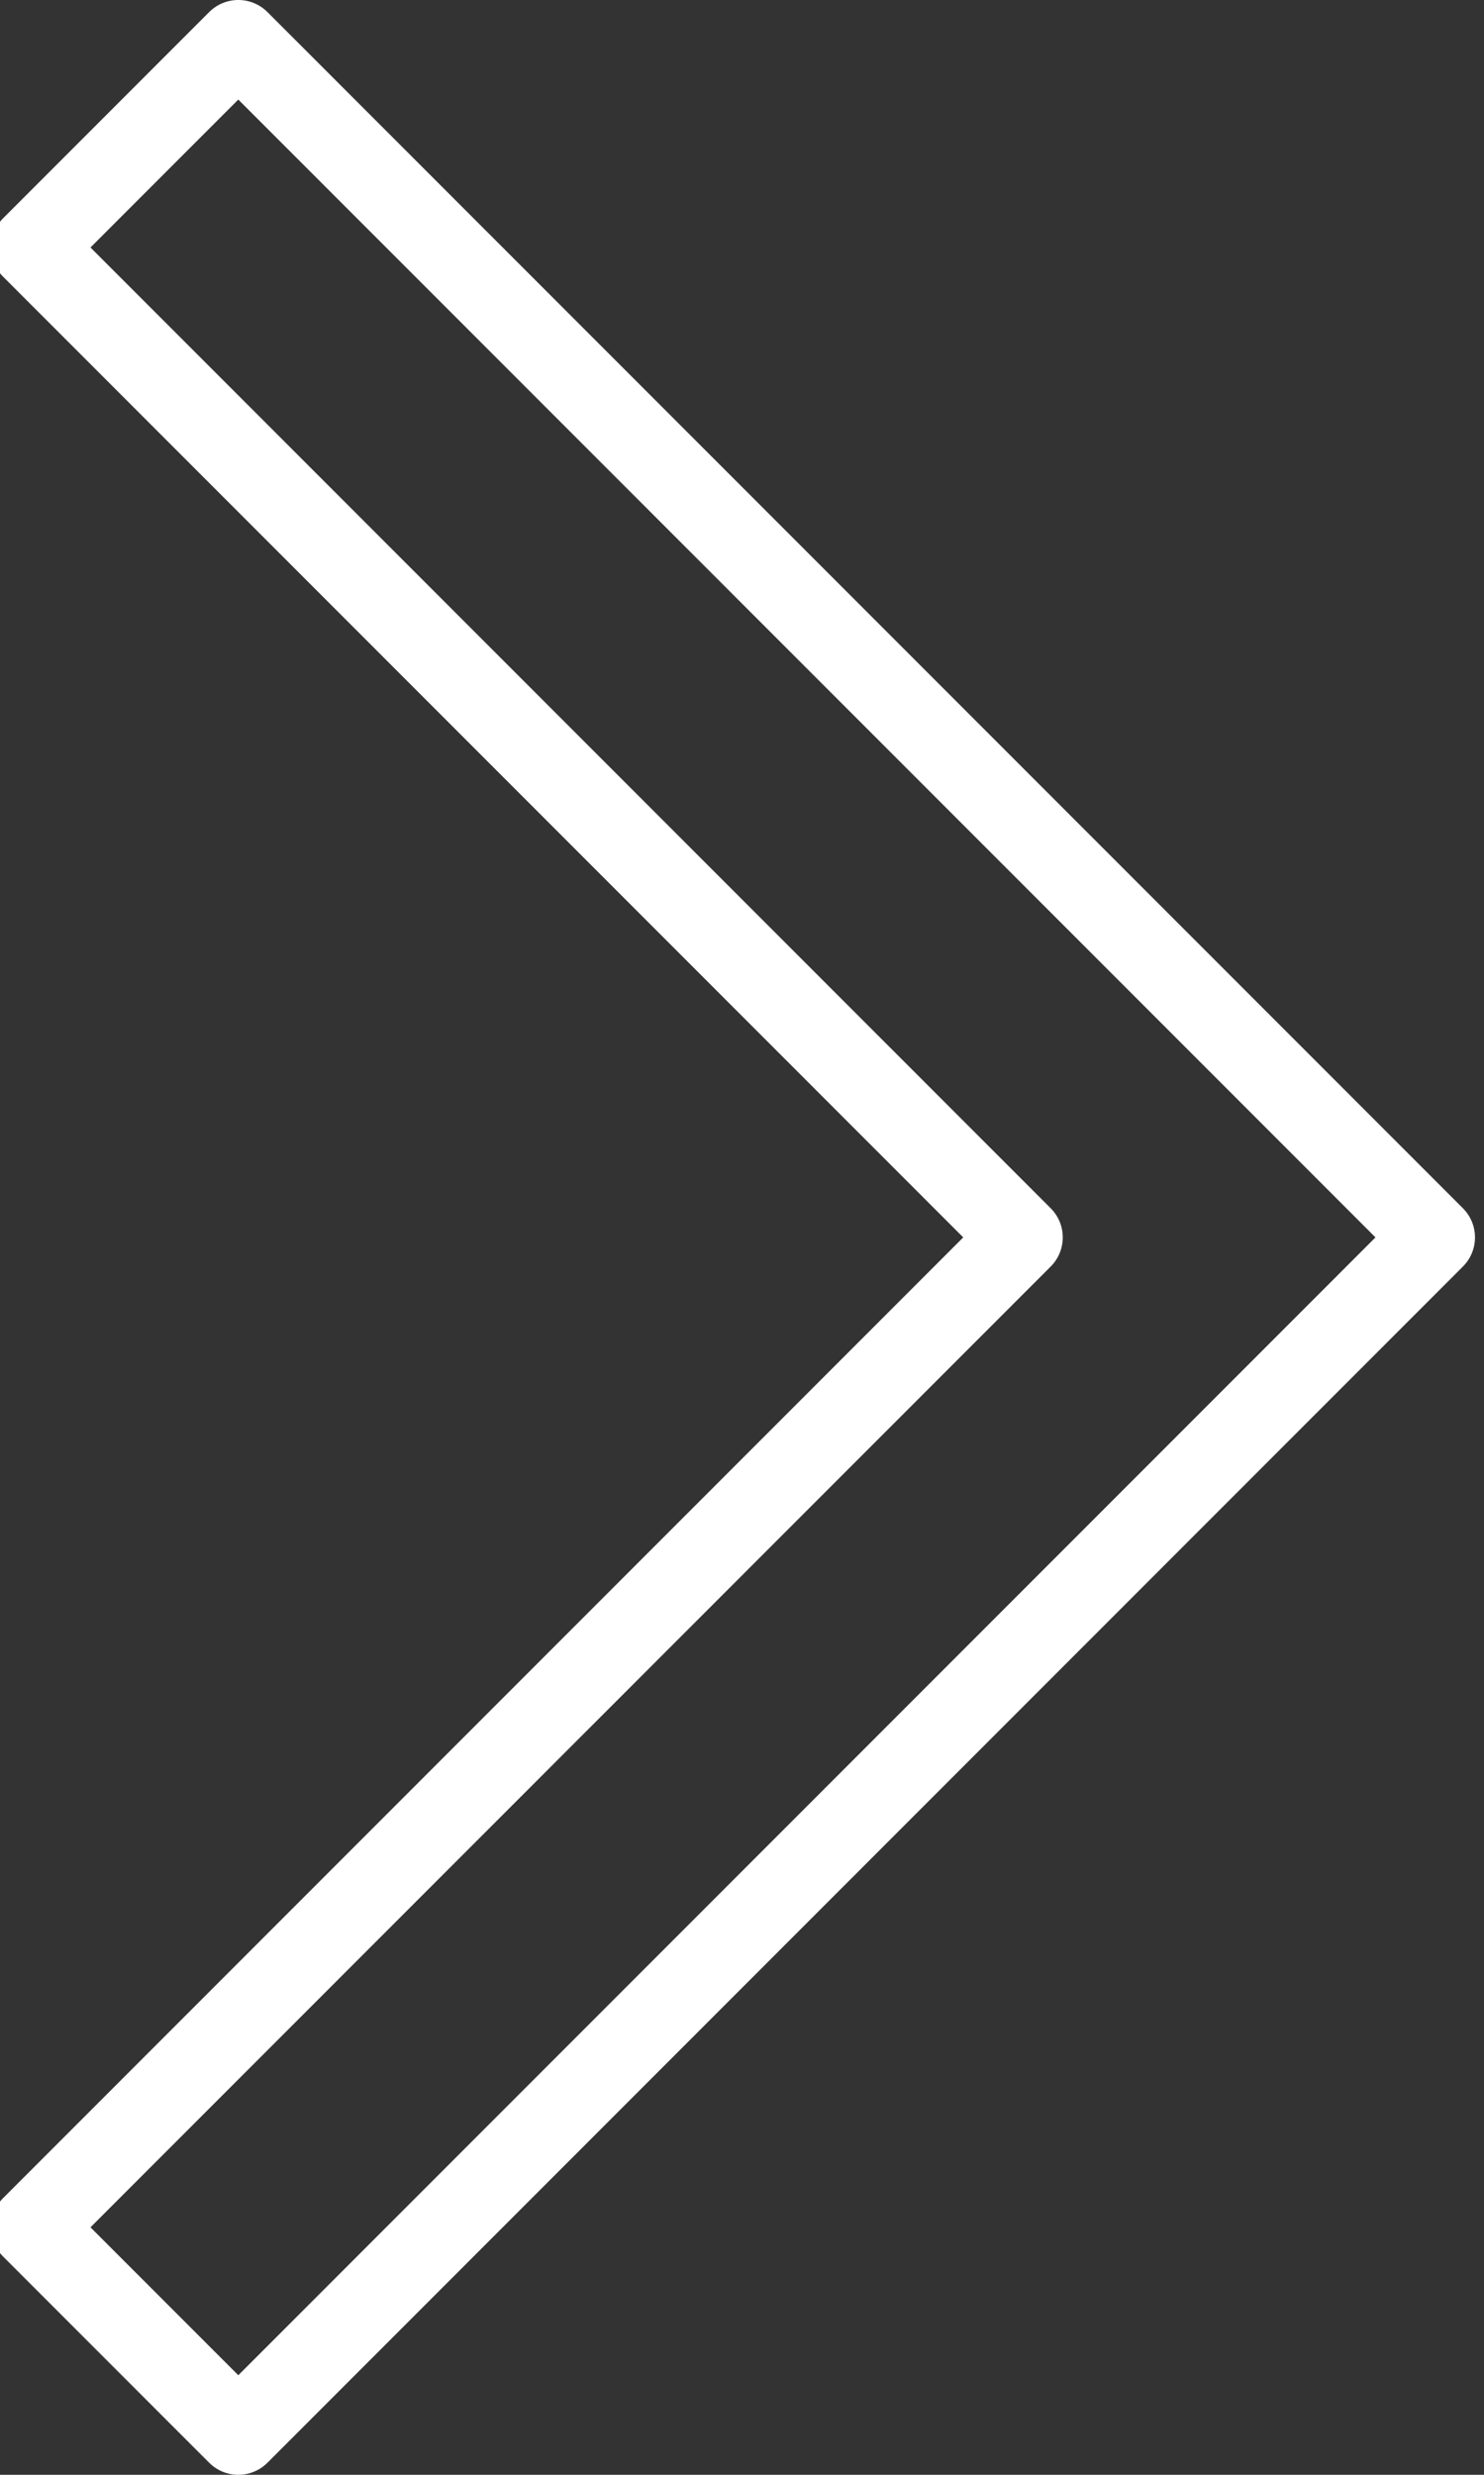 <?xml version="1.0" encoding="UTF-8" standalone="no"?>
<svg width="36px" height="60px" viewBox="0 0 36 60" version="1.1" xmlns="http://www.w3.org/2000/svg" xmlns:xlink="http://www.w3.org/1999/xlink" xmlns:sketch="http://www.bohemiancoding.com/sketch/ns">
    <rect x="0" y="0" width="36" height="60" fill="#333333" stroke="none"/>
    <!-- Generator: Sketch 3.1.1 (8761) - http://www.bohemiancoding.com/sketch -->
    <title>arrow</title>
    <desc>Created with Sketch.</desc>
    <defs></defs>
    <g id="Page-1" stroke="none" stroke-width="1" fill="none" fill-rule="evenodd" sketch:type="MSPage">
        <g id="arrow" sketch:type="MSLayerGroup" fill="#FFFFFF">
            <path d="M5.781,57.586 L2.195,54 L25.488,30.707 C25.879,30.316 25.879,29.684 25.488,29.293 L2.195,6 L5.781,2.414 L33.367,30 L5.781,57.586 L5.781,57.586 Z M35.488,29.293 L6.488,0.293 C6.097,-0.098 5.465,-0.098 5.074,0.293 L0.074,5.293 C-0.317,5.684 -0.317,6.316 0.074,6.707 L23.367,30 L0.074,53.293 C-0.317,53.684 -0.317,54.316 0.074,54.707 L5.074,59.707 C5.269,59.902 5.525,60 5.781,60 C6.037,60 6.293,59.902 6.488,59.707 L35.488,30.707 C35.879,30.316 35.879,29.684 35.488,29.293 L35.488,29.293 Z" sketch:type="MSShapeGroup"></path>
        </g>
    </g>
</svg>